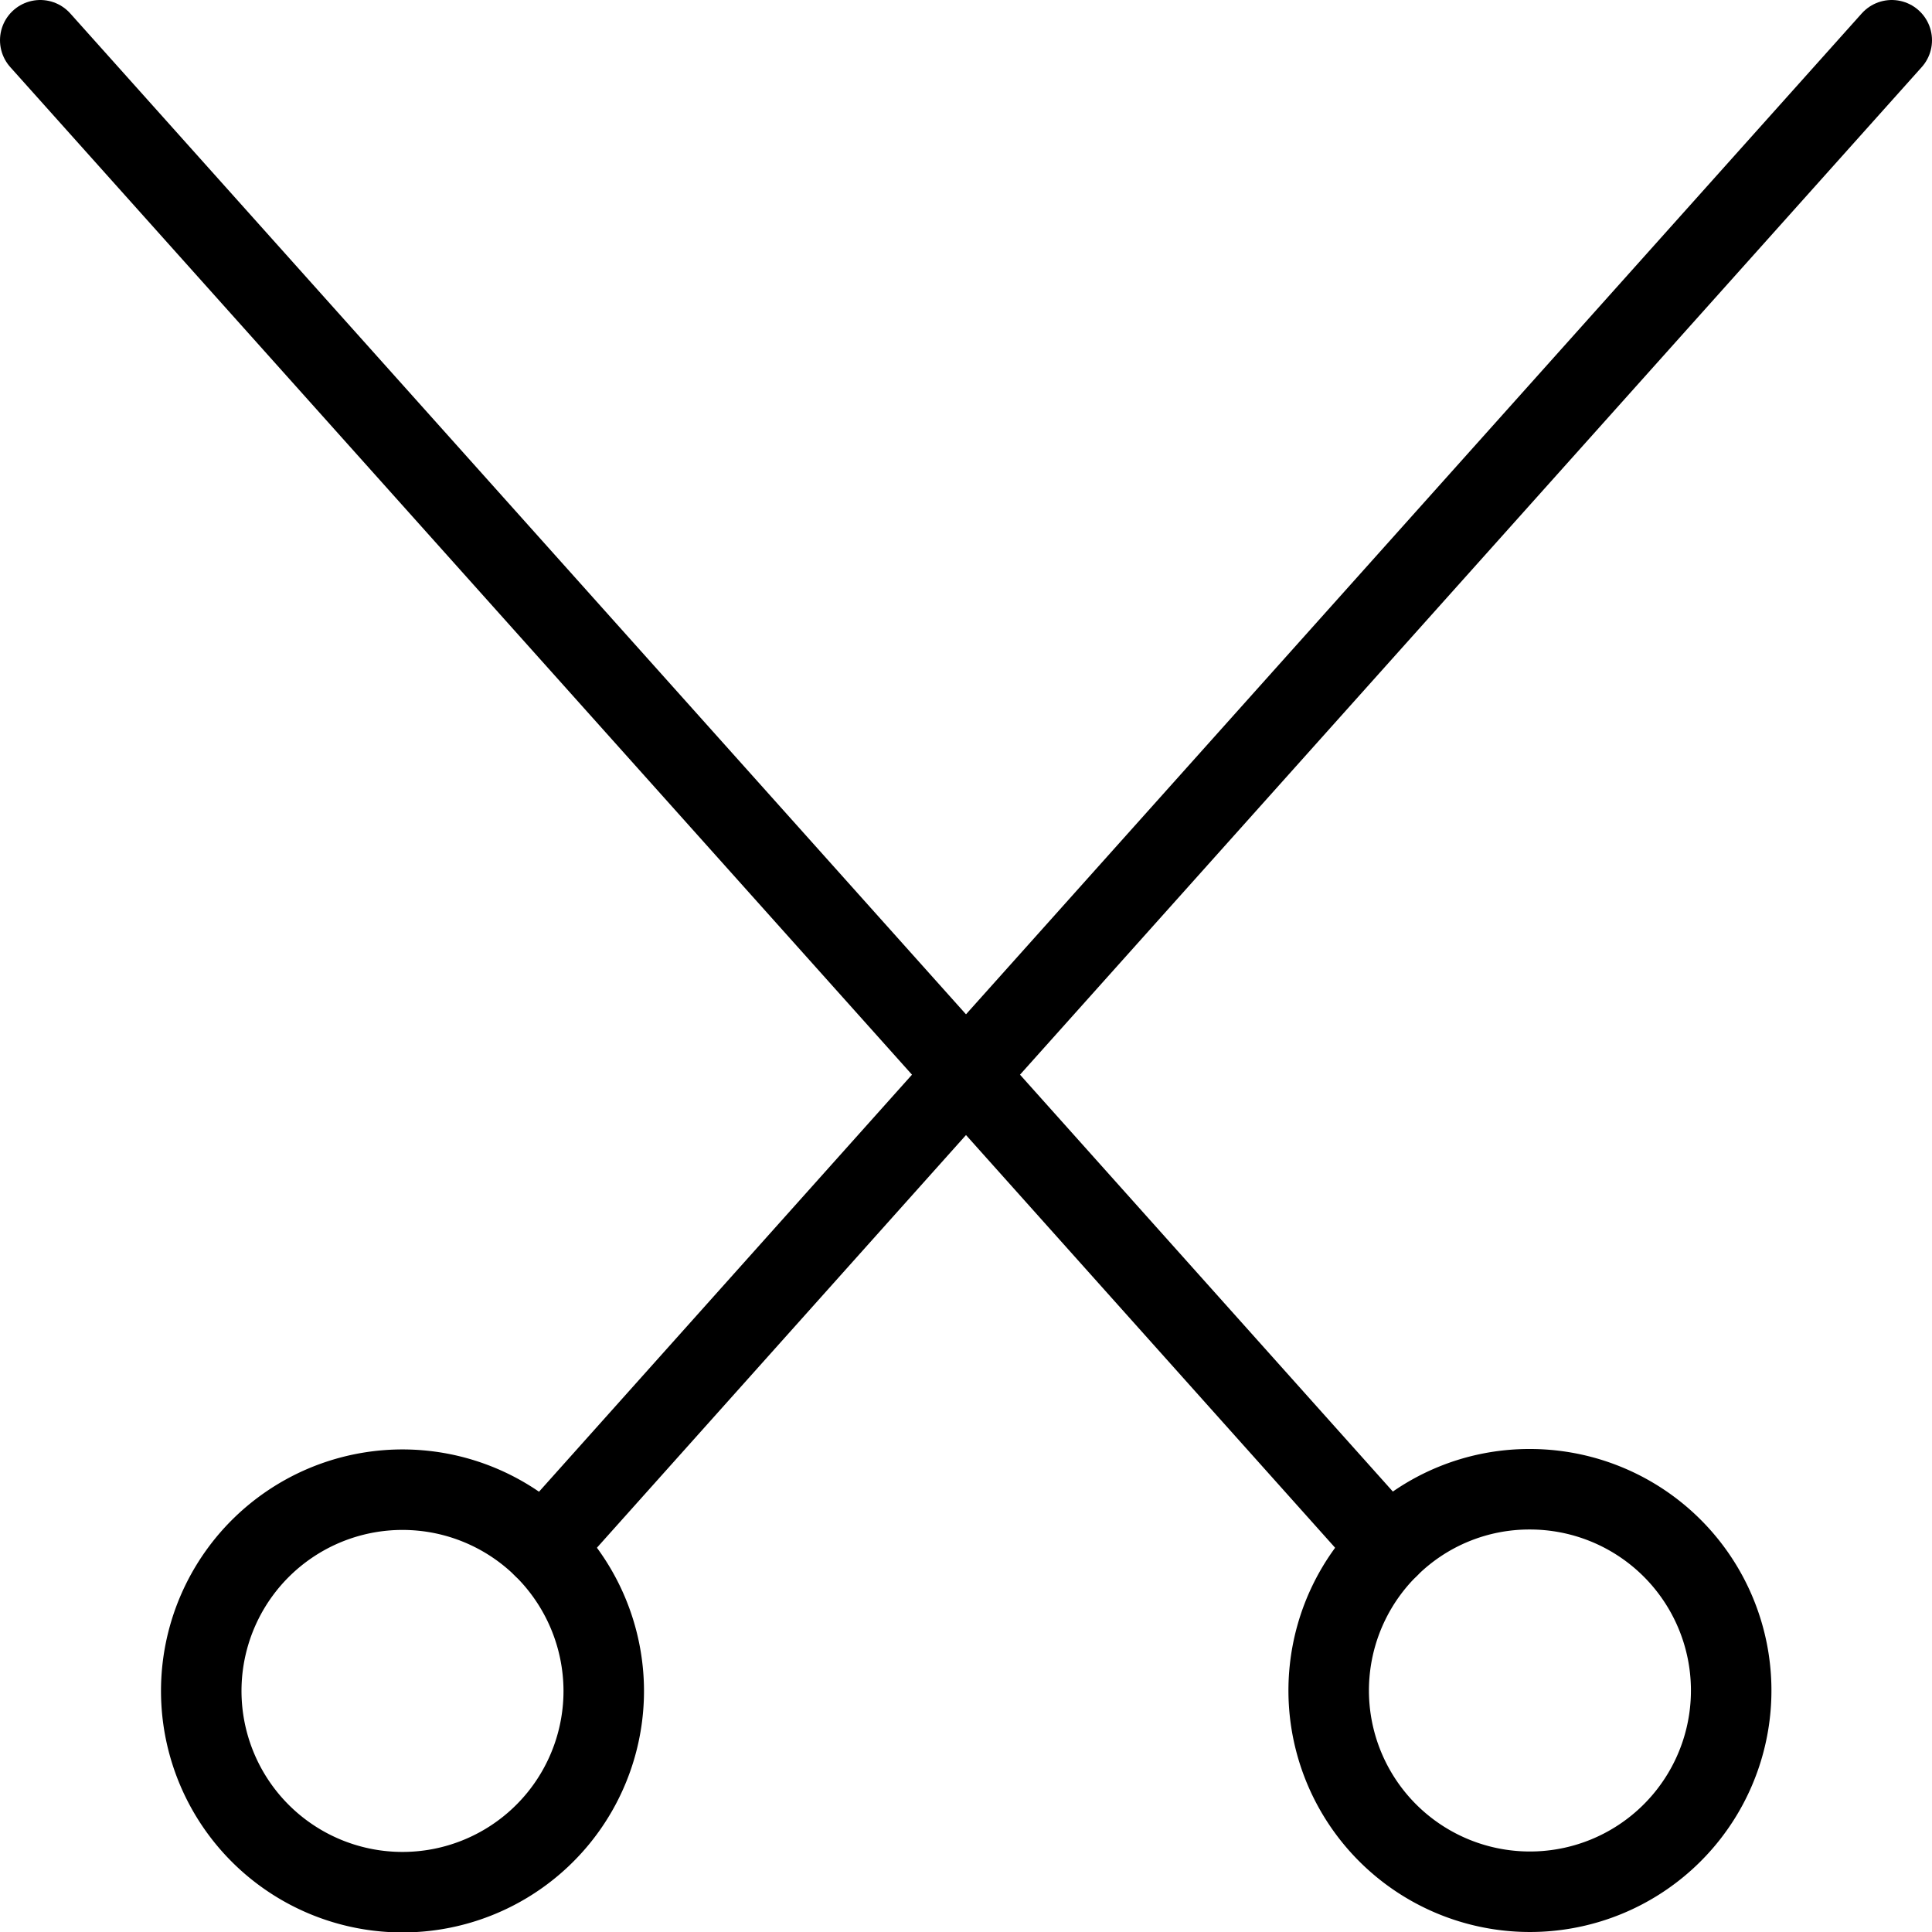 <svg id="e2f863b2-8b0c-410b-aa49-2657f7f2be17" data-name="Layer 1" xmlns="http://www.w3.org/2000/svg" viewBox="0 0 24 24"><path d="M6.75,19.22A2.5,2.5,0,1,0,7.5,21a2.51,2.51,0,0,0-.75-1.78" fill="none" stroke="#000" stroke-linecap="round" stroke-miterlimit="10"/><path d="M17.25,19.22A2.5,2.5,0,1,0,19,18.5a2.48,2.48,0,0,0-1.75.72" fill="none" stroke="#000" stroke-linecap="round" stroke-miterlimit="10"/><line x1="23.5" y1="0.5" x2="12" y2="13.35" fill="none" stroke="#000" stroke-linecap="round" stroke-miterlimit="10"/><line x1="6.75" y1="19.22" x2="12" y2="13.35" fill="none" stroke="#000" stroke-linecap="round" stroke-miterlimit="10"/><path d="M6.75,19.22" fill="none" stroke="#000" stroke-linecap="round" stroke-miterlimit="10"/><path d="M17.25,19.22" fill="none" stroke="#000" stroke-linecap="round" stroke-miterlimit="10"/><line x1="12" y1="13.35" x2="17.25" y2="19.22" fill="none" stroke="#000" stroke-linecap="round" stroke-miterlimit="10"/><line x1="12" y1="13.35" x2="0.5" y2="0.5" fill="none" stroke="#000" stroke-linecap="round" stroke-miterlimit="10"/></svg>